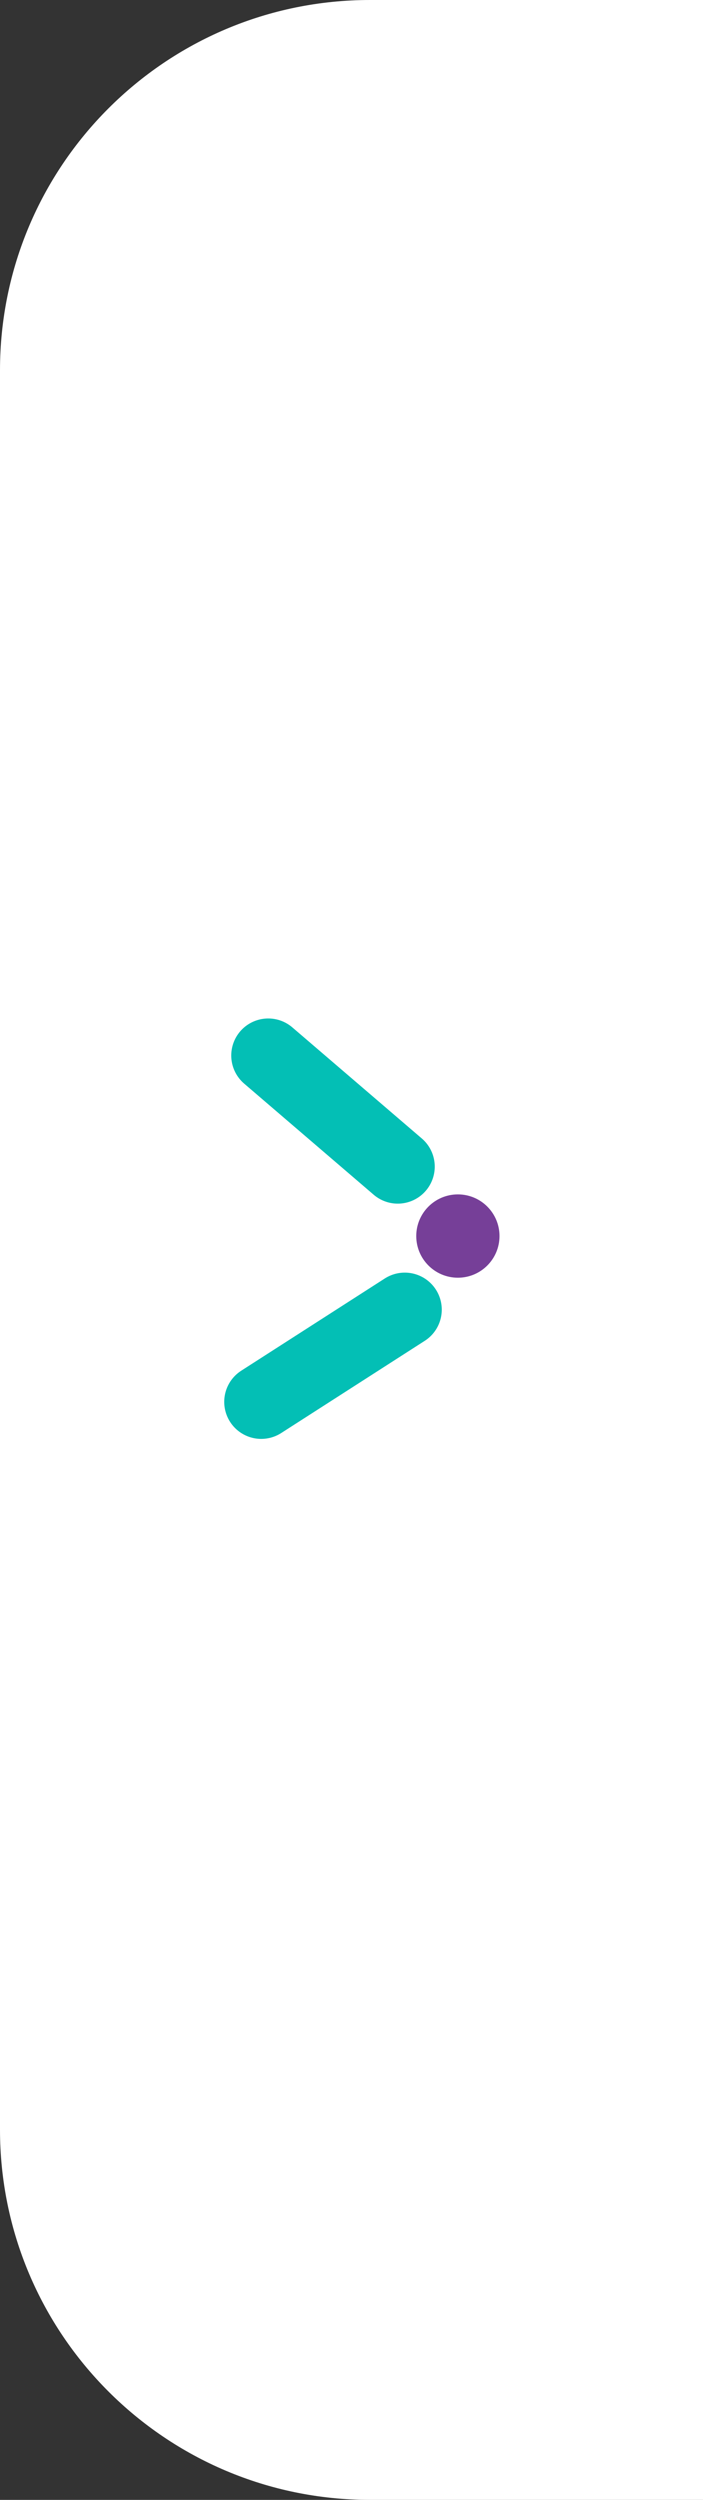 <svg width="76" height="270" viewBox="0 0 76 270" fill="none" xmlns="http://www.w3.org/2000/svg">
<rect x="0" y="0" width="76" height="270" fill="#333333" stroke="none"/>
<path d="M0 40C0 17.909 17.909 0 40 0H76V270H40C17.909 270 0 252.091 0 230V40Z" fill="white"/>
<path d="M29 114L43 126" stroke="#03BFB5" stroke-width="8" stroke-linecap="round" stroke-linejoin="round"/>
<path d="M28.241 151.409L43.759 141.449" stroke="#03BFB5" stroke-width="8" stroke-linecap="round" stroke-linejoin="round"/>
<circle r="4.5" transform="matrix(-1 0 0 1 49.5 133.5)" fill="#763F98"/>
</svg>
